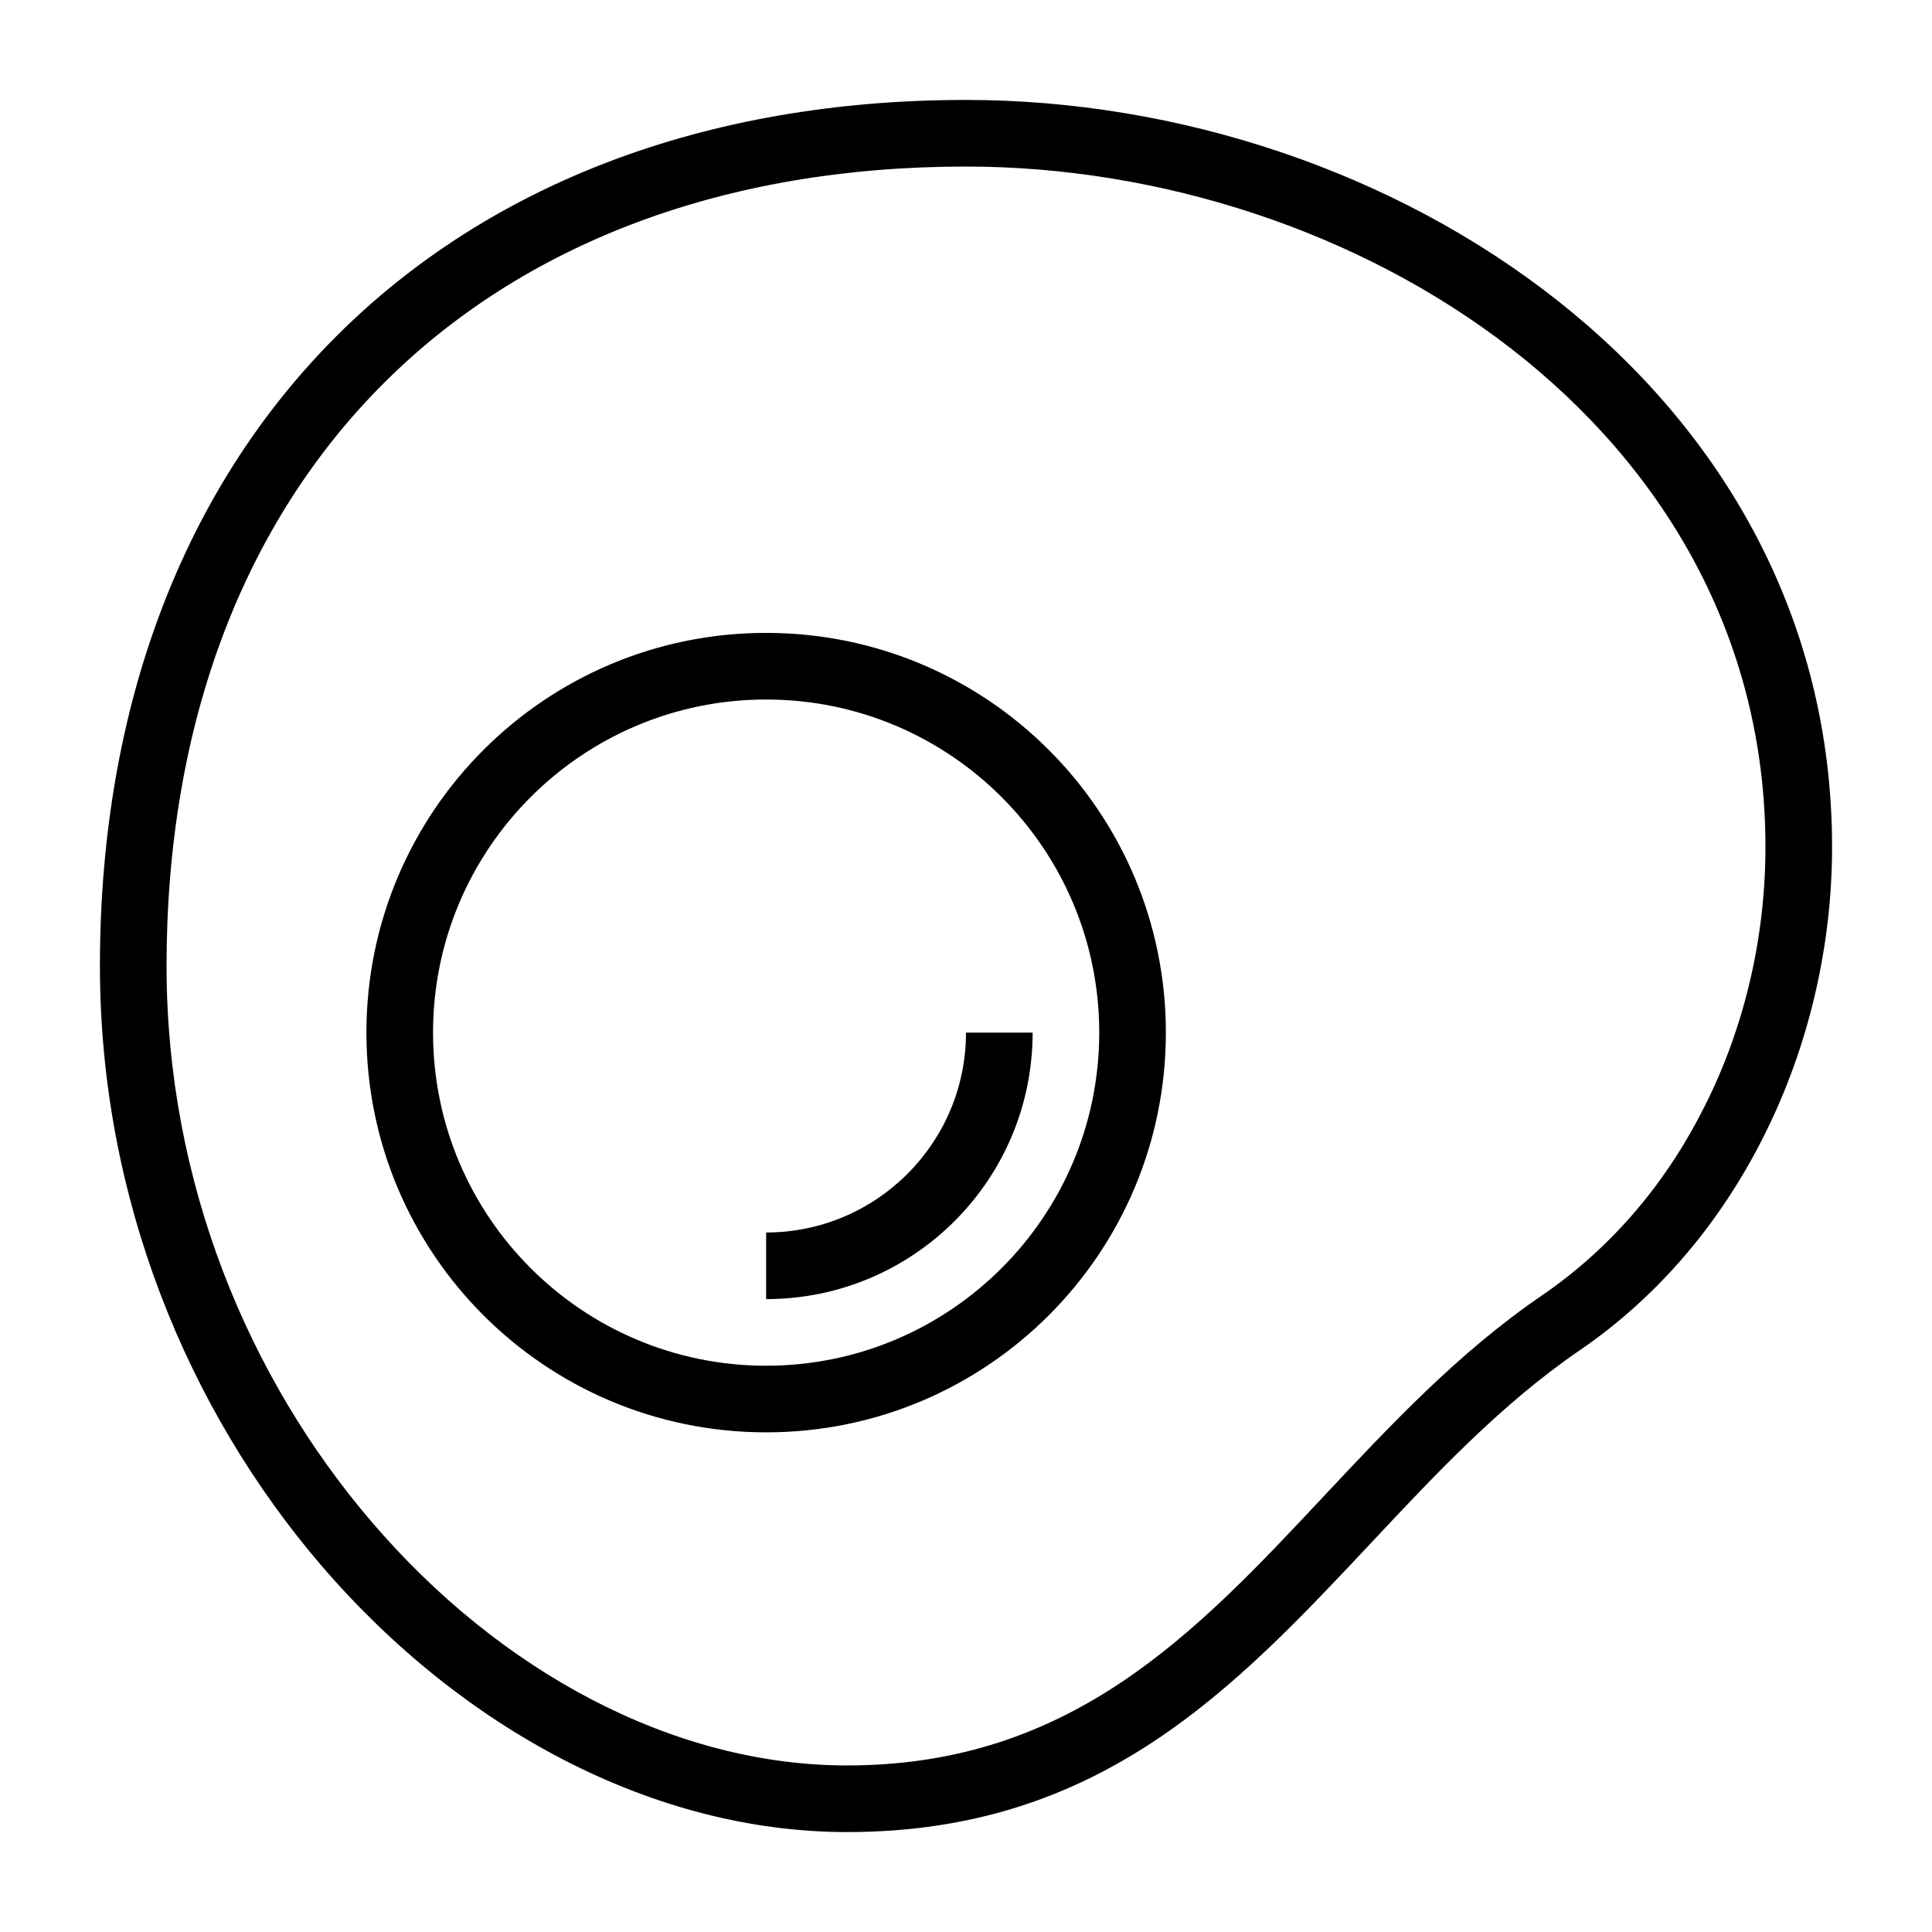 <?xml version="1.0" encoding="UTF-8"?>
<!DOCTYPE svg PUBLIC "-//W3C//DTD SVG 1.1//EN" "http://www.w3.org/Graphics/SVG/1.1/DTD/svg11.dtd">
<svg xmlns="http://www.w3.org/2000/svg" xml:space="preserve" width="580px" height="580px" shape-rendering="geometricPrecision" text-rendering="geometricPrecision" image-rendering="optimizeQuality" fill-rule="nonzero" clip-rule="nonzero" viewBox="0 0 5800 5800" xmlns:xlink="http://www.w3.org/1999/xlink">
	<title>fried_egg icon</title>
	<desc>fried_egg icon from the IconExperience.com I-Collection. Copyright by INCORS GmbH (www.incors.com).</desc>
		<path id="curve28" d="M3100 3100c0,442 -358,800 -800,800l0 -200c331,0 600,-269 600,-600l200 0zm-800 -1200c663,0 1200,537 1200,1200 0,663 -537,1200 -1200,1200 -663,0 -1200,-537 -1200,-1200 0,-663 537,-1200 1200,-1200zm0 200c-552,0 -1000,448 -1000,1000 0,552 448,1000 1000,1000 552,0 1000,-448 1000,-1000 0,-552 -448,-1000 -1000,-1000zm600 -1800c1277,0 2600,865 2600,2243 0,293 -68,595 -204,866 -126,252 -310,478 -554,645 -235,161 -431,370 -625,577 -413,440 -815,869 -1574,869 -579,0 -1155,-307 -1579,-801 -400,-467 -664,-1101 -664,-1799 0,-1575 1026,-2600 2600,-2600zm0 200c-1463,0 -2400,936 -2400,2400 0,648 245,1236 616,1669 386,451 907,731 1427,731 673,0 1046,-397 1429,-806 201,-214 404,-432 657,-605 215,-147 378,-346 489,-569 122,-242 182,-513 182,-777 0,-1265 -1234,-2043 -2400,-2043z"/>
</svg>